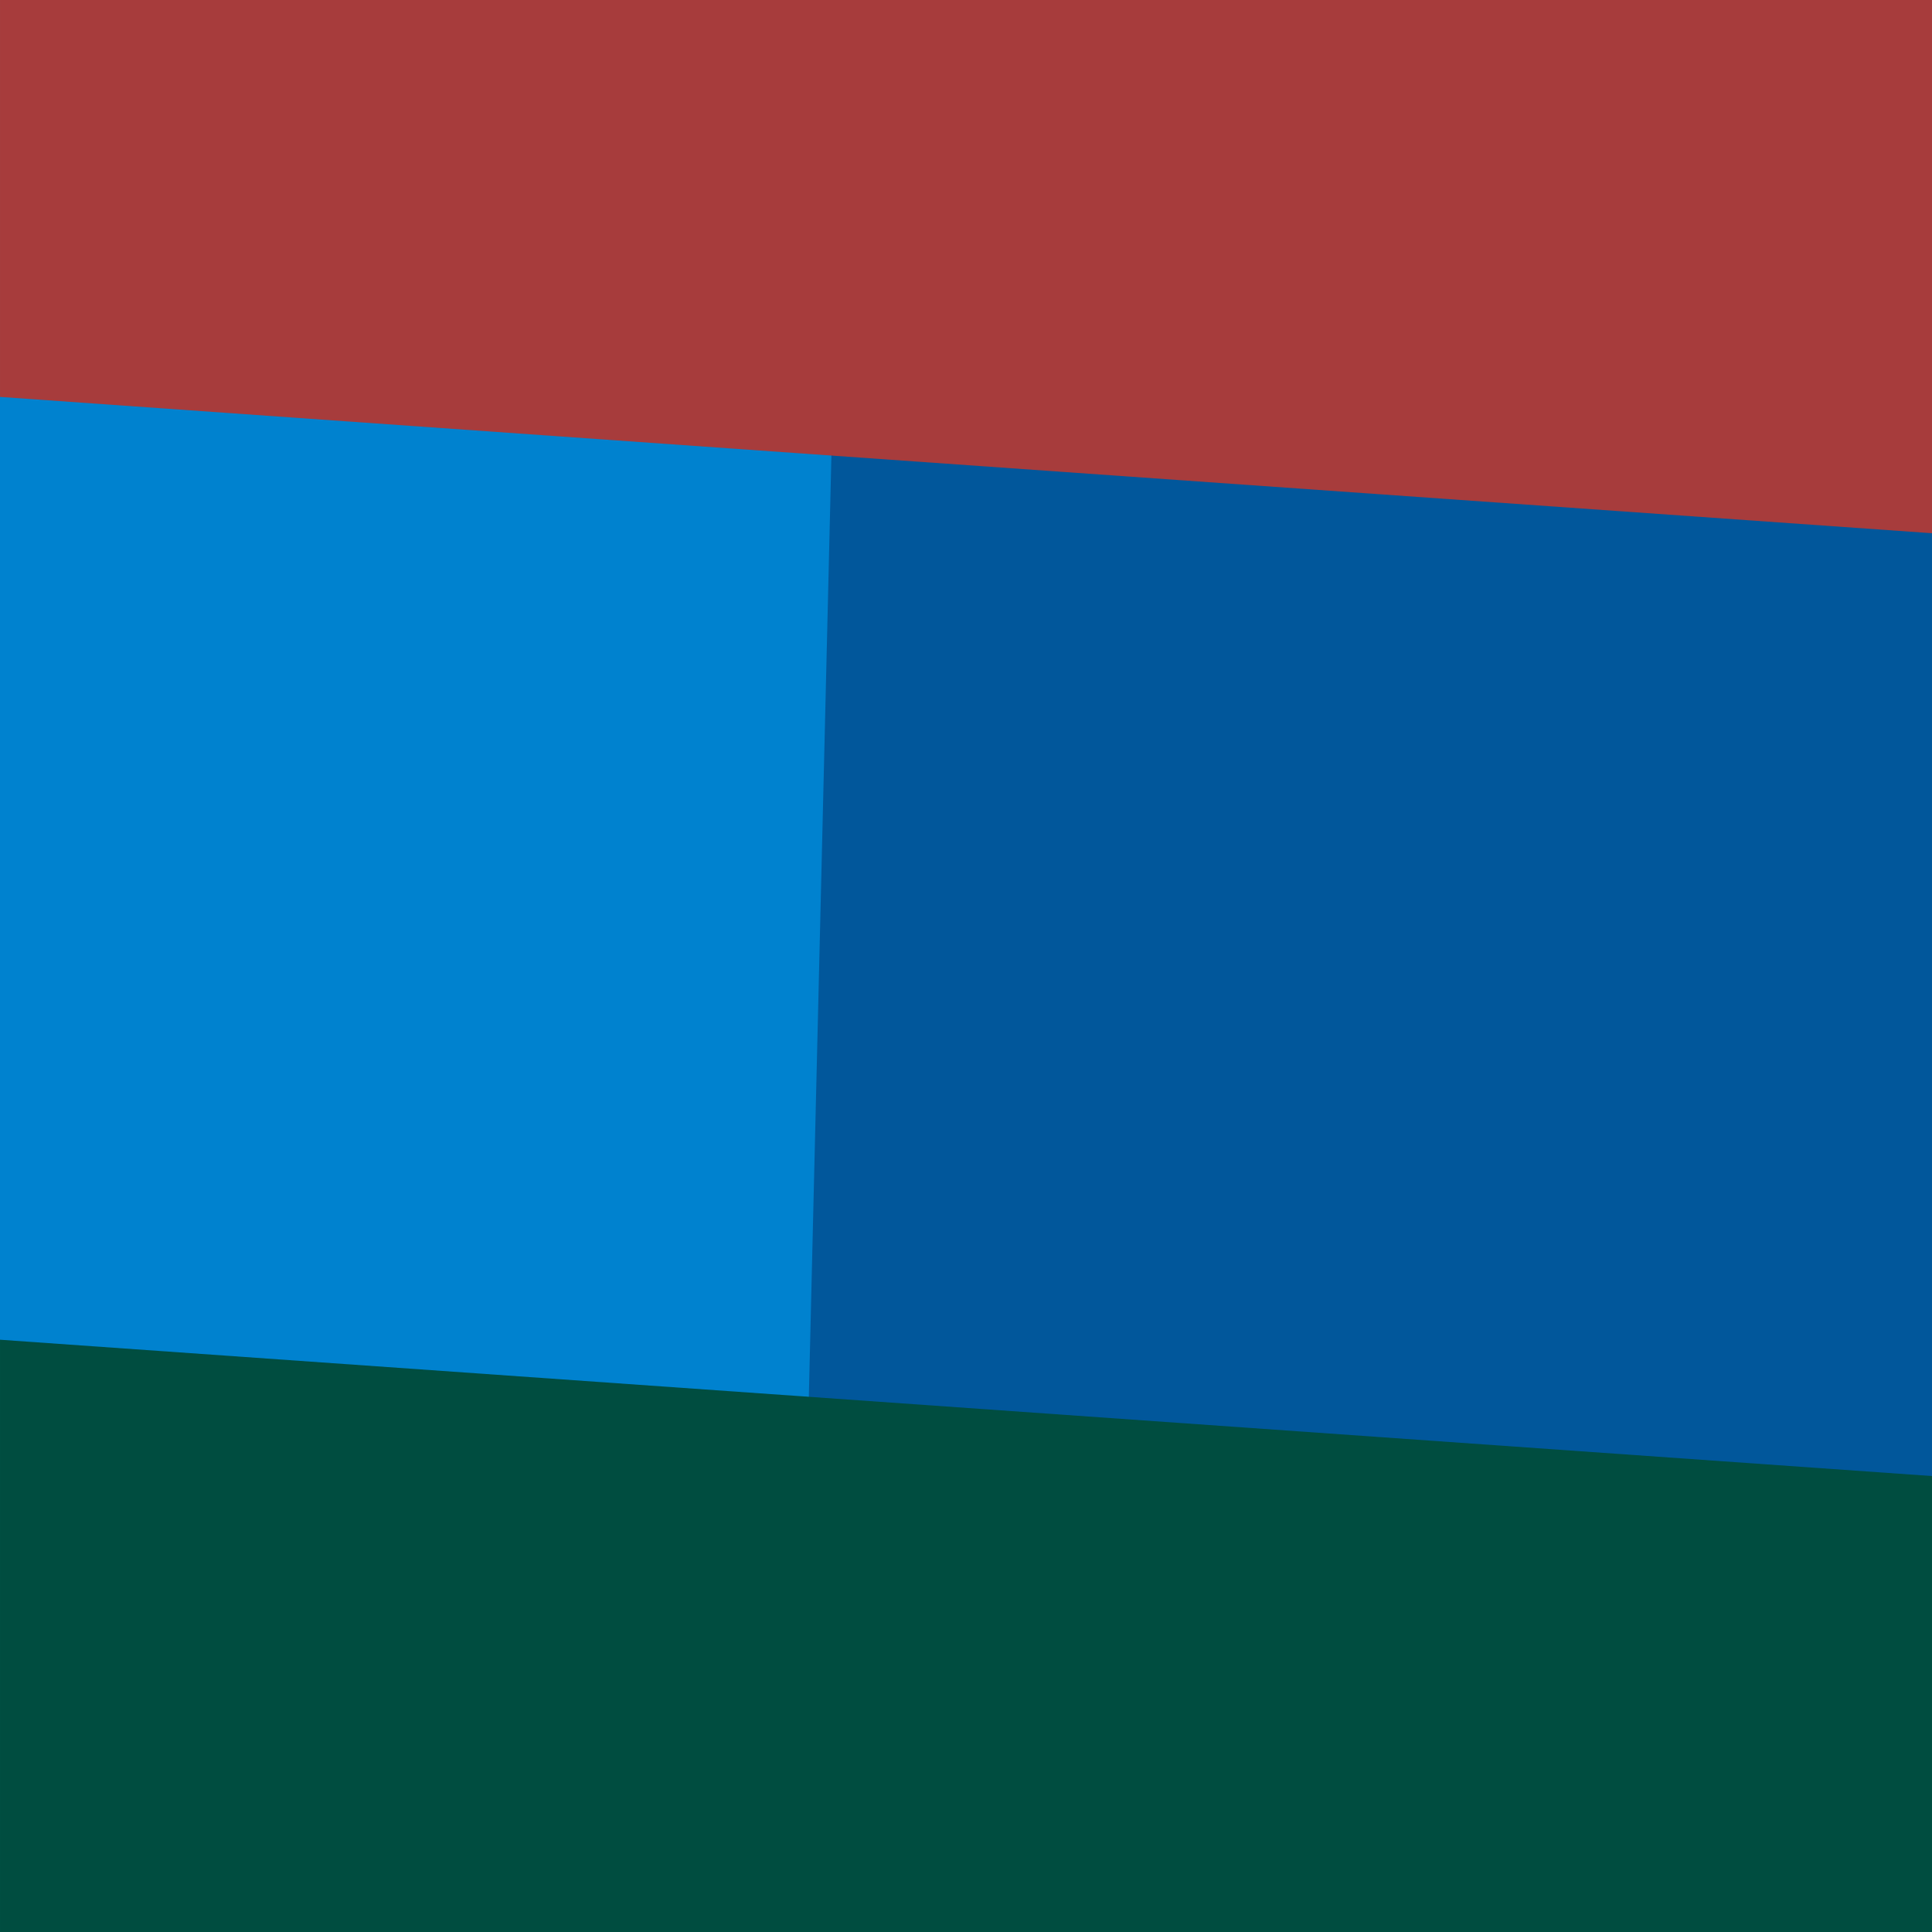<svg width="1000" height="1000" viewBox="0 0 1000 1000" fill="none" xmlns="http://www.w3.org/2000/svg">
<rect x="0" y="0" width="1000" height="1000" fill="#333333" stroke="none"/>
<g clip-path="url(#clip0)">
<rect width="1000" height="1000" fill="white"/>
<rect width="999.998" height="1000" transform="matrix(1 -4.46035e-08 -2.18556e-06 -1 0.002 1000)" fill="#01579B"/>
<path d="M0.002 1000L412.001 1000L435.999 9.83317e-05L0 0L0.002 1000Z" fill="#0082CF"/>
<path d="M0.002 1000L1000 1000L999.999 764L0.001 693.44L0.002 1000Z" fill="#004D40" style="mix-blend-mode:overlay"/>
<path d="M0.002 0L1000 0L1000 276L0.002 205.441L0.002 0Z" fill="#A73C3C" style="mix-blend-mode:overlay"/>
</g>
<defs>
<clipPath id="clip0">
<rect width="1000" height="1000" fill="white"/>
</clipPath>
</defs>
</svg>
